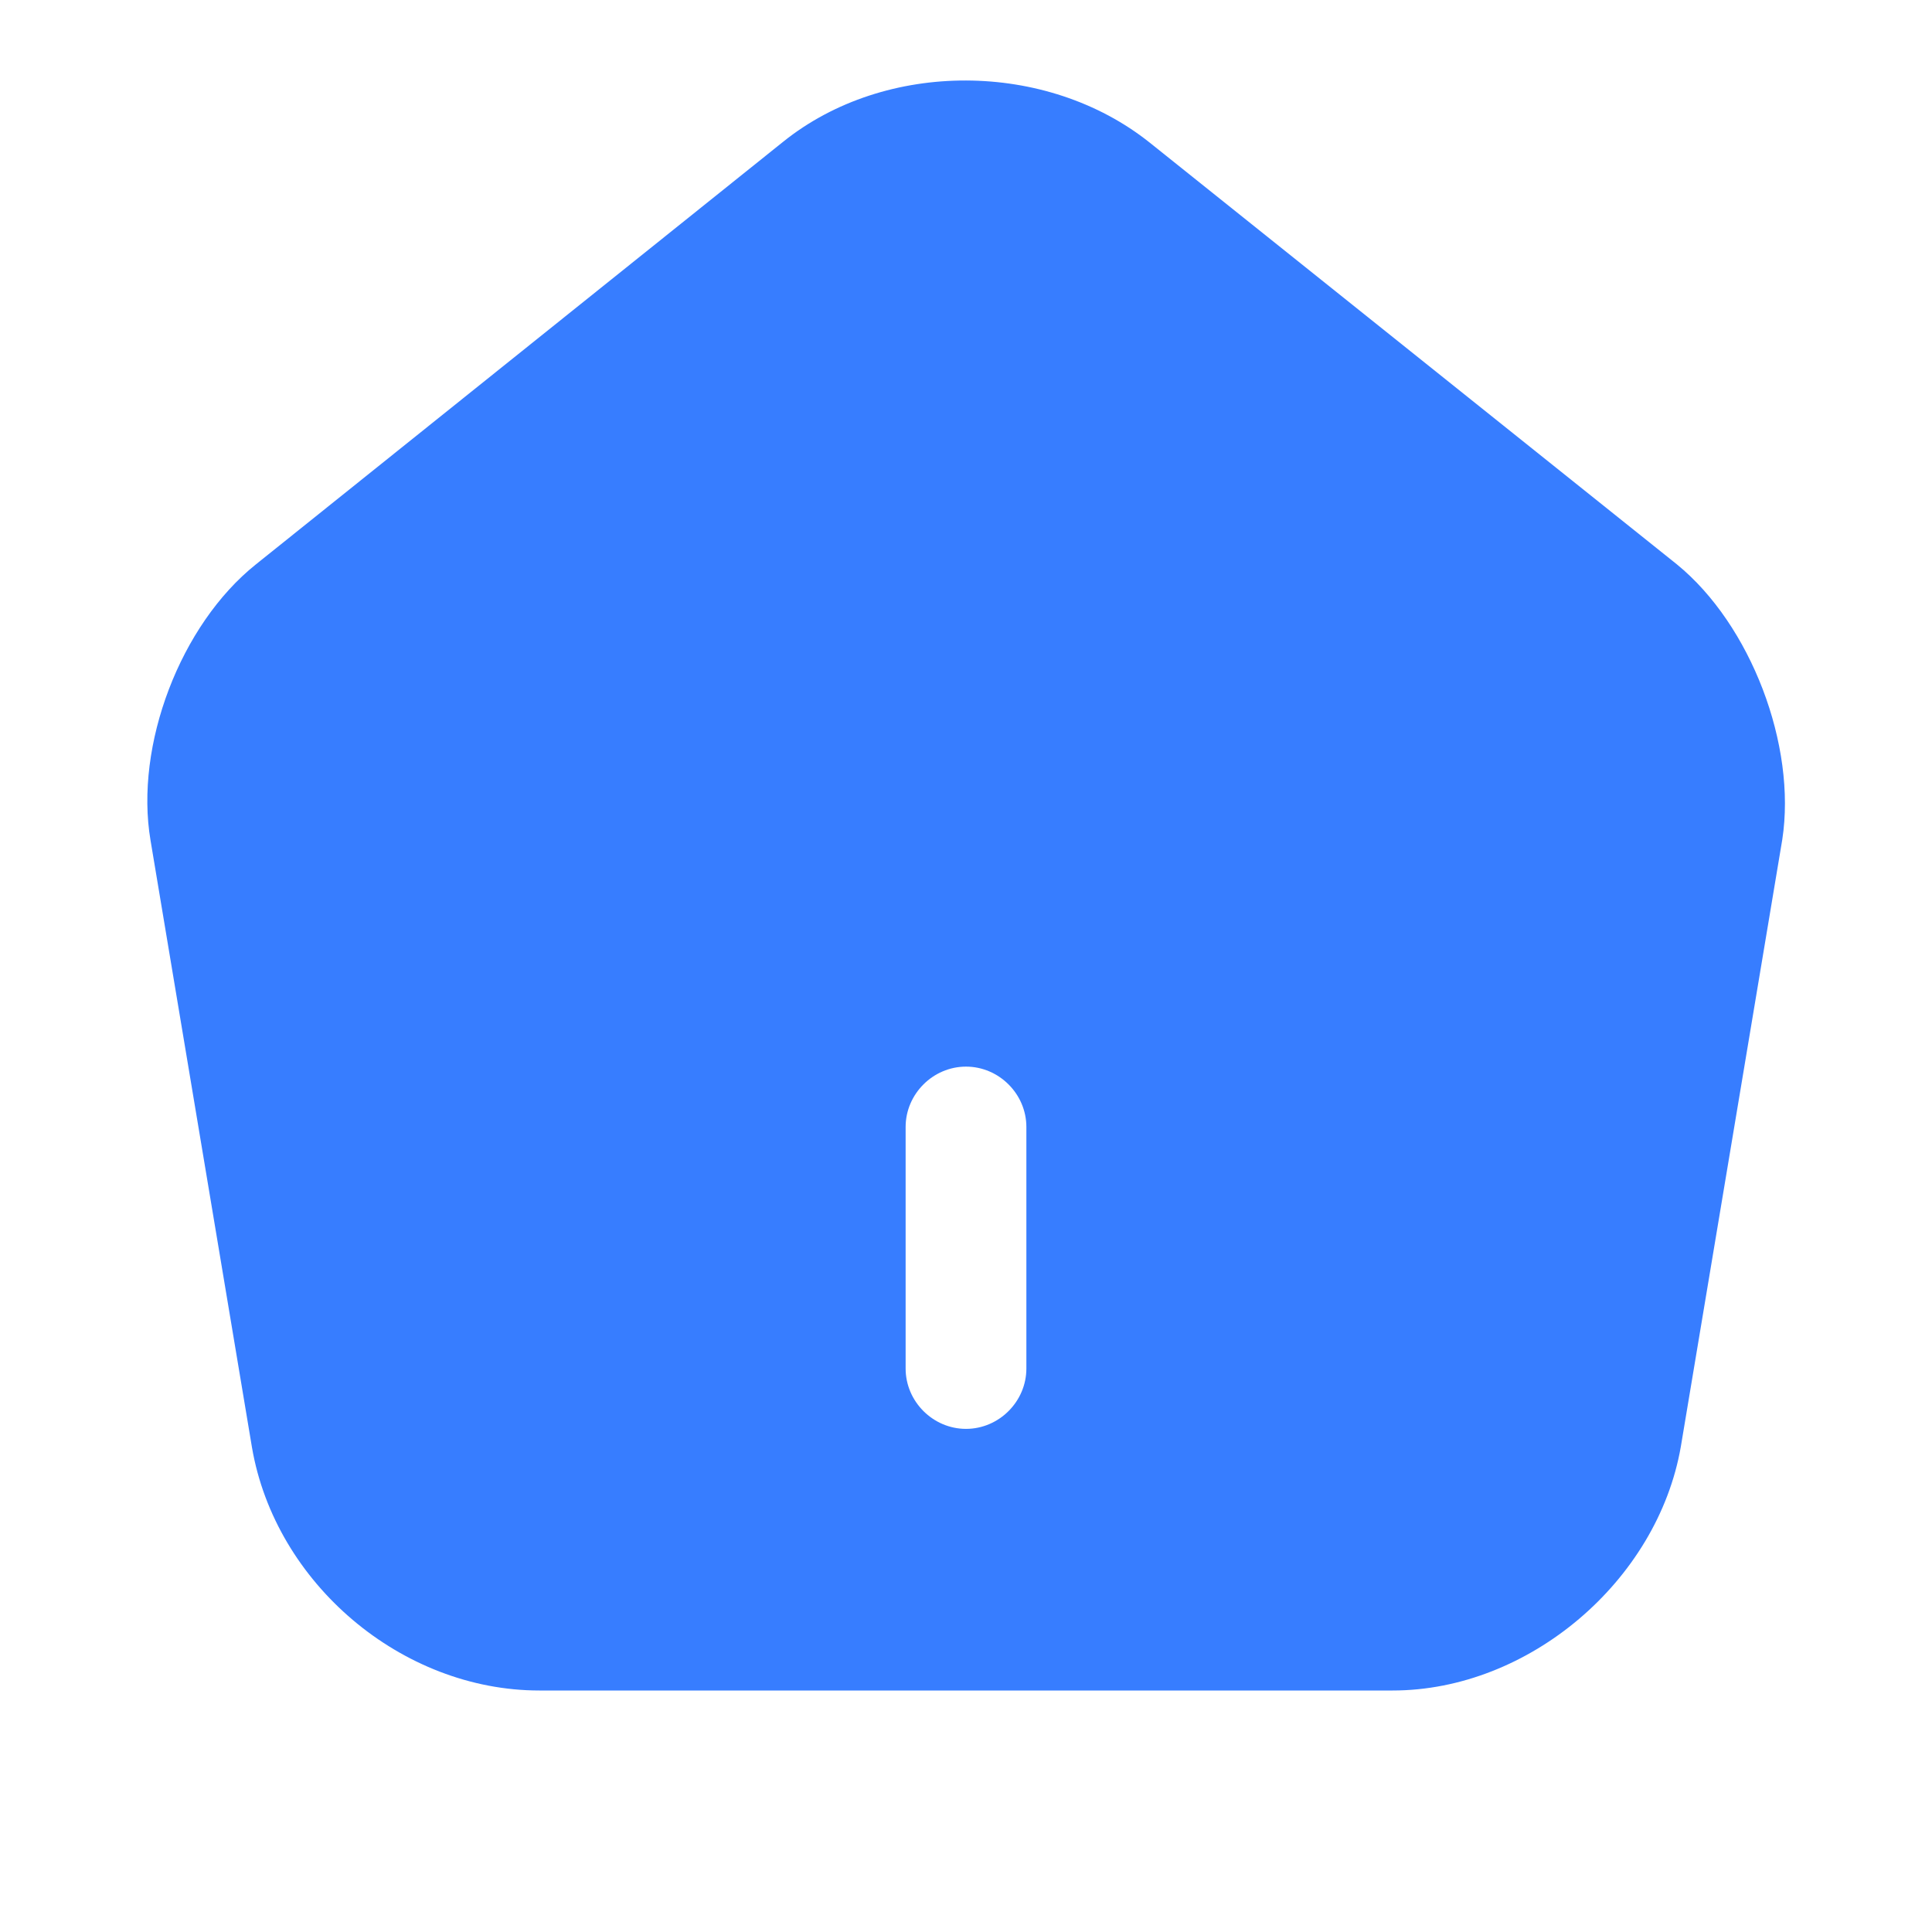 <svg width="24" height="24" viewBox="0 0 24 24" fill="none" xmlns="http://www.w3.org/2000/svg">
<path d="M20.83 7.01L14.28 1.77C13 0.75 11 0.74 9.73 1.76L3.18 7.01C2.24 7.76 1.67 9.26 1.87 10.44L3.13 17.98C3.42 19.67 4.99 21 6.7 21H17.3C18.99 21 20.59 19.64 20.88 17.97L22.14 10.43C22.32 9.26 21.75 7.76 20.83 7.01ZM12.75 17C12.75 17.41 12.41 17.75 12 17.75C11.59 17.75 11.25 17.41 11.25 17V14C11.25 13.59 11.59 13.25 12 13.25C12.41 13.25 12.75 13.59 12.75 14V17Z" fill="#377DFF"/>
</svg>

